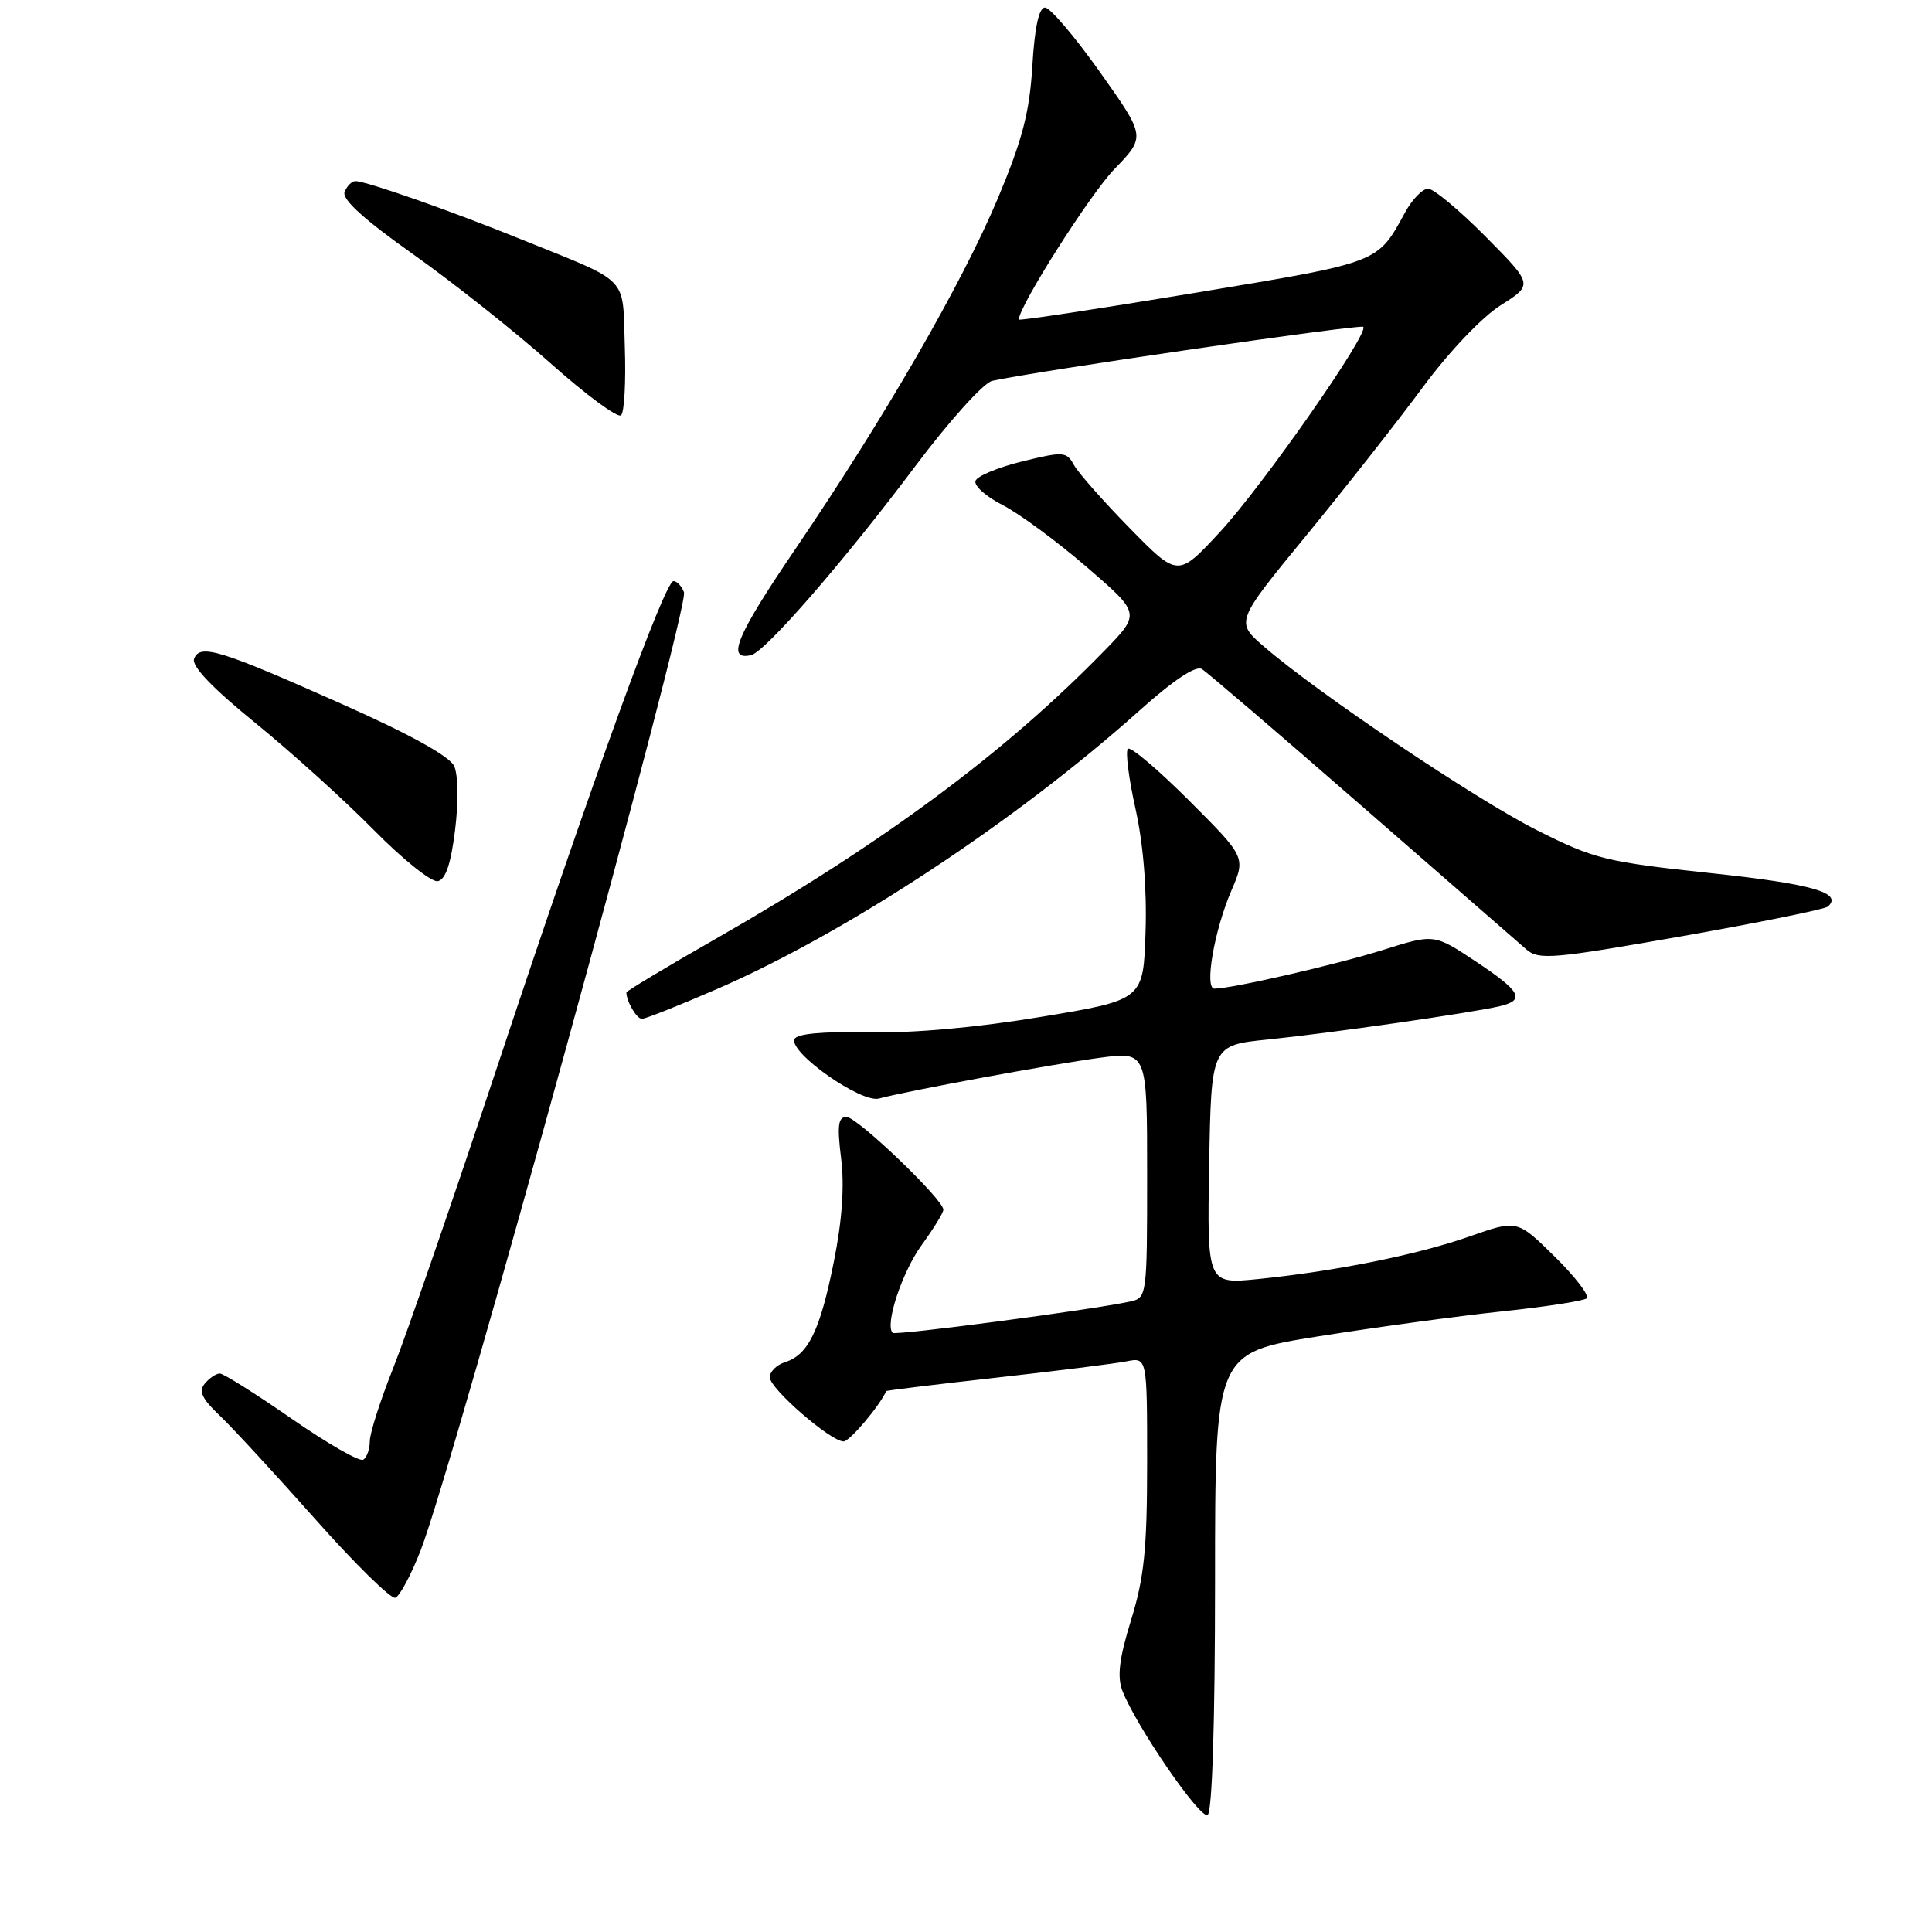 <?xml version="1.0" encoding="UTF-8" standalone="no"?>
<!DOCTYPE svg PUBLIC "-//W3C//DTD SVG 1.1//EN" "http://www.w3.org/Graphics/SVG/1.1/DTD/svg11.dtd" >
<svg xmlns="http://www.w3.org/2000/svg" xmlns:xlink="http://www.w3.org/1999/xlink" version="1.1" viewBox="0 0 256 256">
 <g >
 <path fill="currentColor"
d=" M 161.00 209.57 C 161.00 179.26 161.00 179.26 174.65 177.08 C 182.16 175.89 193.07 174.40 198.90 173.78 C 204.73 173.17 209.83 172.38 210.24 172.04 C 210.65 171.69 208.75 169.21 206.01 166.51 C 201.04 161.62 201.04 161.62 194.77 163.82 C 187.83 166.26 177.06 168.43 166.72 169.48 C 159.95 170.16 159.95 170.16 160.22 154.33 C 160.50 138.50 160.50 138.50 168.00 137.74 C 176.12 136.92 195.11 134.19 198.75 133.32 C 202.15 132.51 201.53 131.37 195.52 127.38 C 190.03 123.74 190.03 123.74 183.27 125.87 C 177.10 127.81 163.22 131.00 160.92 131.00 C 159.56 131.00 160.89 123.32 163.15 118.04 C 165.07 113.59 165.07 113.59 157.57 106.09 C 153.45 101.97 149.79 98.87 149.45 99.22 C 149.11 99.56 149.56 103.14 150.46 107.17 C 151.49 111.81 151.98 117.80 151.79 123.49 C 151.50 132.49 151.50 132.49 138.00 134.73 C 129.47 136.15 121.02 136.91 115.07 136.79 C 108.87 136.66 105.51 136.98 105.26 137.71 C 104.65 139.55 114.14 146.20 116.47 145.56 C 120.16 144.56 139.39 141.01 145.75 140.16 C 152.00 139.33 152.00 139.33 152.00 155.65 C 152.00 171.75 151.97 171.97 149.75 172.46 C 144.79 173.54 118.66 177.00 118.28 176.61 C 117.22 175.55 119.52 168.58 122.11 165.00 C 123.70 162.81 125.00 160.69 125.00 160.29 C 125.00 158.94 113.58 148.00 112.17 148.00 C 111.06 148.00 110.91 149.13 111.45 153.48 C 111.91 157.14 111.59 161.71 110.48 167.23 C 108.66 176.31 107.10 179.52 104.03 180.49 C 102.91 180.85 102.00 181.75 102.00 182.50 C 102.00 184.00 110.06 191.00 111.78 191.00 C 112.58 191.00 116.54 186.32 117.43 184.33 C 117.47 184.24 124.03 183.44 132.00 182.55 C 139.97 181.66 147.74 180.69 149.25 180.39 C 152.00 179.84 152.00 179.84 152.00 193.82 C 152.00 205.23 151.61 209.04 149.88 214.64 C 148.31 219.72 148.01 222.15 148.71 224.00 C 150.47 228.61 159.03 241.10 160.02 240.49 C 160.62 240.11 161.00 228.24 161.00 209.57 Z  M 55.74 205.43 C 60.19 193.95 91.38 80.44 90.63 78.47 C 90.32 77.66 89.69 77.00 89.24 77.00 C 88.08 77.00 78.58 103.15 66.00 141.00 C 60.06 158.88 53.81 177.00 52.10 181.28 C 50.40 185.55 49.00 189.91 49.00 190.97 C 49.00 192.02 48.61 193.12 48.13 193.42 C 47.65 193.72 43.38 191.27 38.63 187.98 C 33.89 184.69 29.61 182.00 29.13 182.00 C 28.64 182.00 27.75 182.60 27.14 183.33 C 26.29 184.35 26.76 185.34 29.12 187.58 C 30.81 189.19 36.50 195.35 41.76 201.28 C 47.02 207.21 51.80 211.90 52.38 211.71 C 52.96 211.51 54.47 208.69 55.74 205.43 Z  M 94.98 131.06 C 112.20 123.59 134.58 108.84 151.00 94.14 C 155.48 90.13 158.45 88.15 159.25 88.65 C 159.94 89.07 169.50 97.26 180.50 106.85 C 191.50 116.44 201.30 124.98 202.28 125.83 C 203.89 127.22 205.83 127.05 222.78 124.07 C 233.08 122.25 241.82 120.48 242.21 120.12 C 244.23 118.30 240.10 117.12 226.64 115.69 C 212.74 114.20 211.26 113.84 203.64 110.00 C 195.49 105.89 174.66 91.88 167.50 85.69 C 163.69 82.40 163.69 82.40 173.10 70.94 C 178.27 64.64 185.20 55.82 188.50 51.35 C 191.97 46.65 196.33 42.05 198.83 40.46 C 203.16 37.72 203.16 37.72 196.86 31.36 C 193.39 27.86 189.96 25.00 189.23 25.00 C 188.50 25.00 187.14 26.40 186.20 28.11 C 182.47 34.92 183.05 34.70 158.25 38.82 C 145.46 40.94 135.00 42.53 135.00 42.34 C 135.00 40.59 144.42 25.76 147.66 22.41 C 151.82 18.11 151.82 18.11 145.75 9.55 C 142.42 4.85 139.14 1.00 138.47 1.00 C 137.66 1.00 137.10 3.59 136.79 8.75 C 136.42 14.89 135.47 18.53 132.22 26.28 C 127.44 37.64 117.23 55.33 105.34 72.82 C 97.56 84.27 96.19 87.57 99.52 86.81 C 101.40 86.37 111.80 74.41 121.32 61.72 C 125.80 55.75 130.33 50.73 131.46 50.47 C 136.91 49.23 180.25 42.92 180.64 43.31 C 181.46 44.13 167.29 64.40 161.64 70.50 C 156.08 76.50 156.08 76.50 149.71 70.00 C 146.20 66.42 142.87 62.65 142.30 61.61 C 141.32 59.83 140.92 59.80 135.46 61.14 C 132.26 61.92 129.47 63.08 129.26 63.72 C 129.04 64.37 130.66 65.81 132.85 66.92 C 135.04 68.04 140.05 71.73 143.99 75.13 C 151.14 81.29 151.14 81.29 146.32 86.24 C 133.15 99.76 116.99 111.74 94.75 124.45 C 88.29 128.14 83.00 131.32 83.00 131.50 C 83.00 132.69 84.36 135.00 85.06 135.00 C 85.52 135.00 89.99 133.23 94.98 131.06 Z  M 60.30 109.99 C 60.76 106.28 60.71 102.66 60.18 101.51 C 59.59 100.22 54.31 97.29 45.38 93.32 C 29.10 86.07 26.49 85.27 25.72 87.29 C 25.35 88.25 28.12 91.15 33.83 95.79 C 38.60 99.67 45.65 106.04 49.50 109.95 C 53.35 113.86 57.17 116.92 58.00 116.76 C 59.04 116.56 59.74 114.51 60.30 109.99 Z  M 82.79 45.94 C 82.46 36.37 83.68 37.63 69.00 31.69 C 59.78 27.95 48.53 24.00 47.10 24.00 C 46.61 24.00 45.97 24.65 45.66 25.44 C 45.29 26.41 48.23 29.08 54.74 33.69 C 60.03 37.43 68.22 43.93 72.93 48.12 C 77.64 52.32 81.86 55.43 82.29 55.03 C 82.73 54.64 82.95 50.55 82.79 45.94 Z "/>
</g>
</svg>